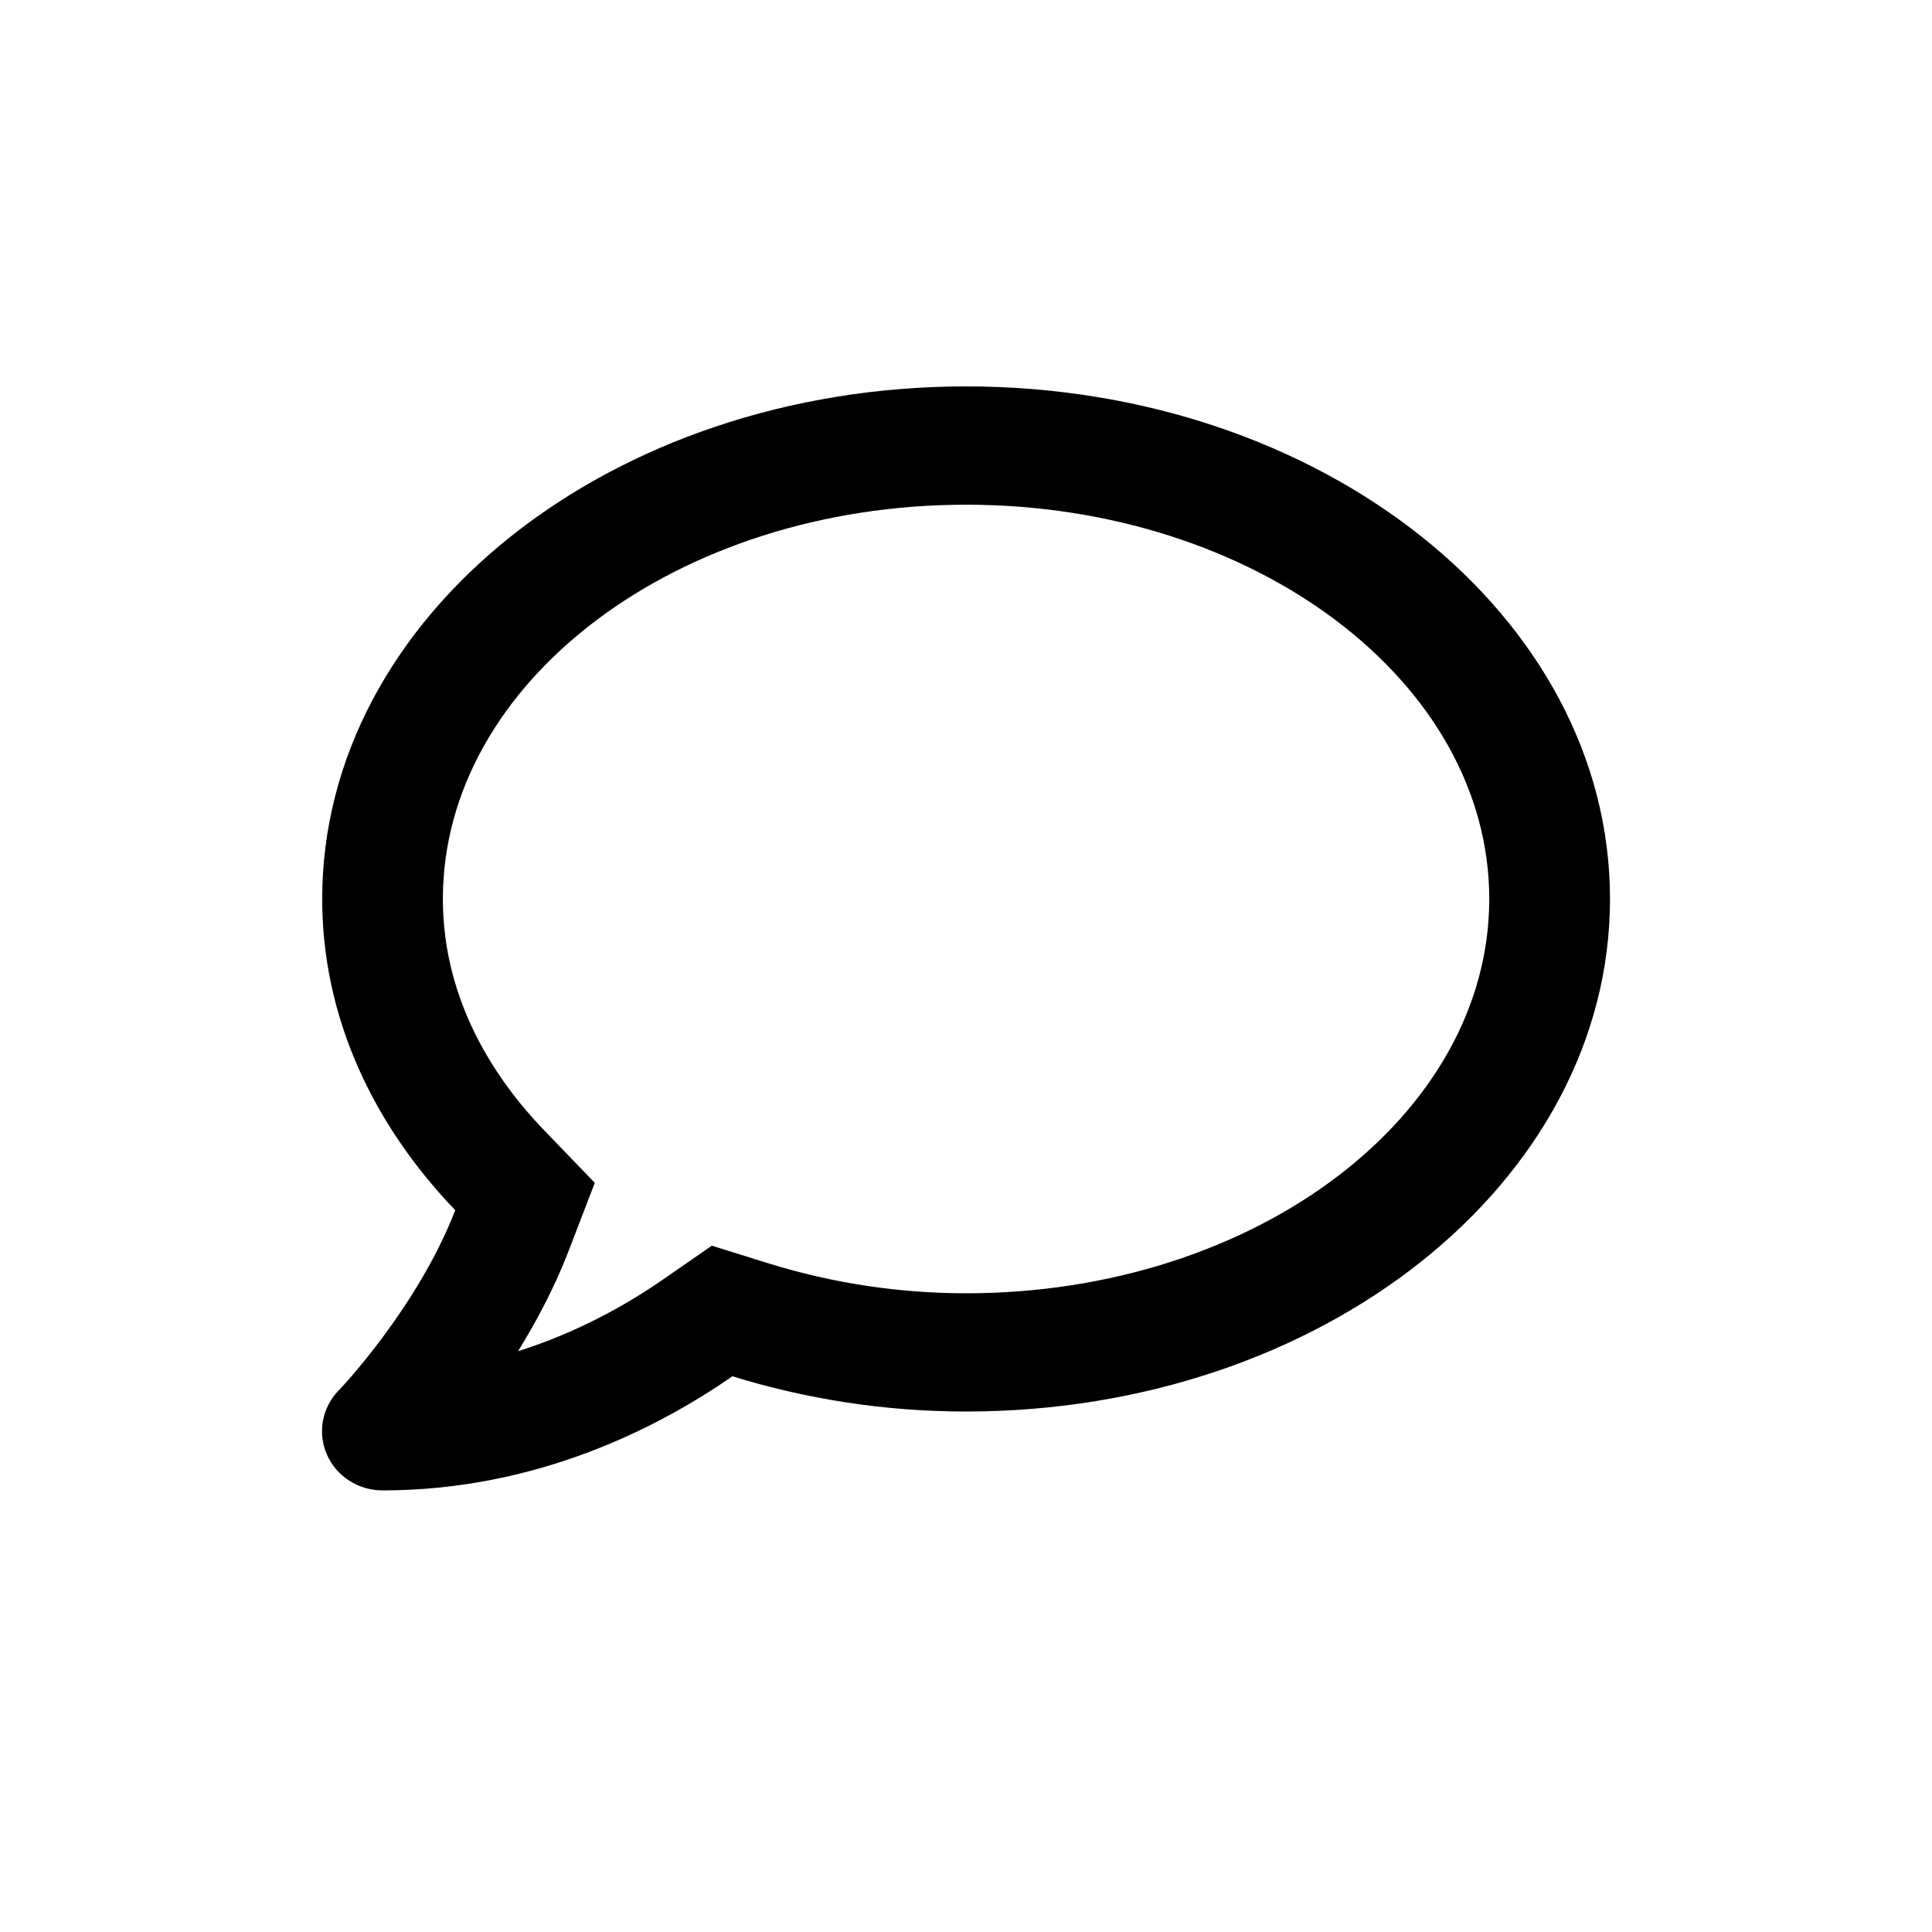 <svg width="30" height="30" viewBox="0 0 30 30" fill="none" xmlns="http://www.w3.org/2000/svg">
<path d="M15.001 6C9.479 6 5.003 9.562 5.003 13.959C5.003 15.781 5.78 17.449 7.069 18.792C6.487 20.3 5.276 21.578 5.256 21.593C4.999 21.861 4.928 22.251 5.077 22.588C5.225 22.925 5.565 23.143 5.94 23.143C8.342 23.143 10.236 22.159 11.373 21.371C12.502 21.719 13.72 21.918 15.001 21.918C20.524 21.918 25 18.356 25 13.959C25 9.562 20.524 6 15.001 6ZM15.001 20.082C13.959 20.082 12.927 19.925 11.939 19.619L11.053 19.343L10.291 19.871C9.732 20.258 8.967 20.69 8.045 20.981C8.33 20.518 8.608 19.997 8.822 19.443L9.236 18.367L8.432 17.533C7.725 16.795 6.877 15.574 6.877 13.959C6.877 10.584 10.521 7.837 15.001 7.837C19.481 7.837 23.125 10.584 23.125 13.959C23.125 17.334 19.481 20.082 15.001 20.082Z" fill="black"/>
</svg>
